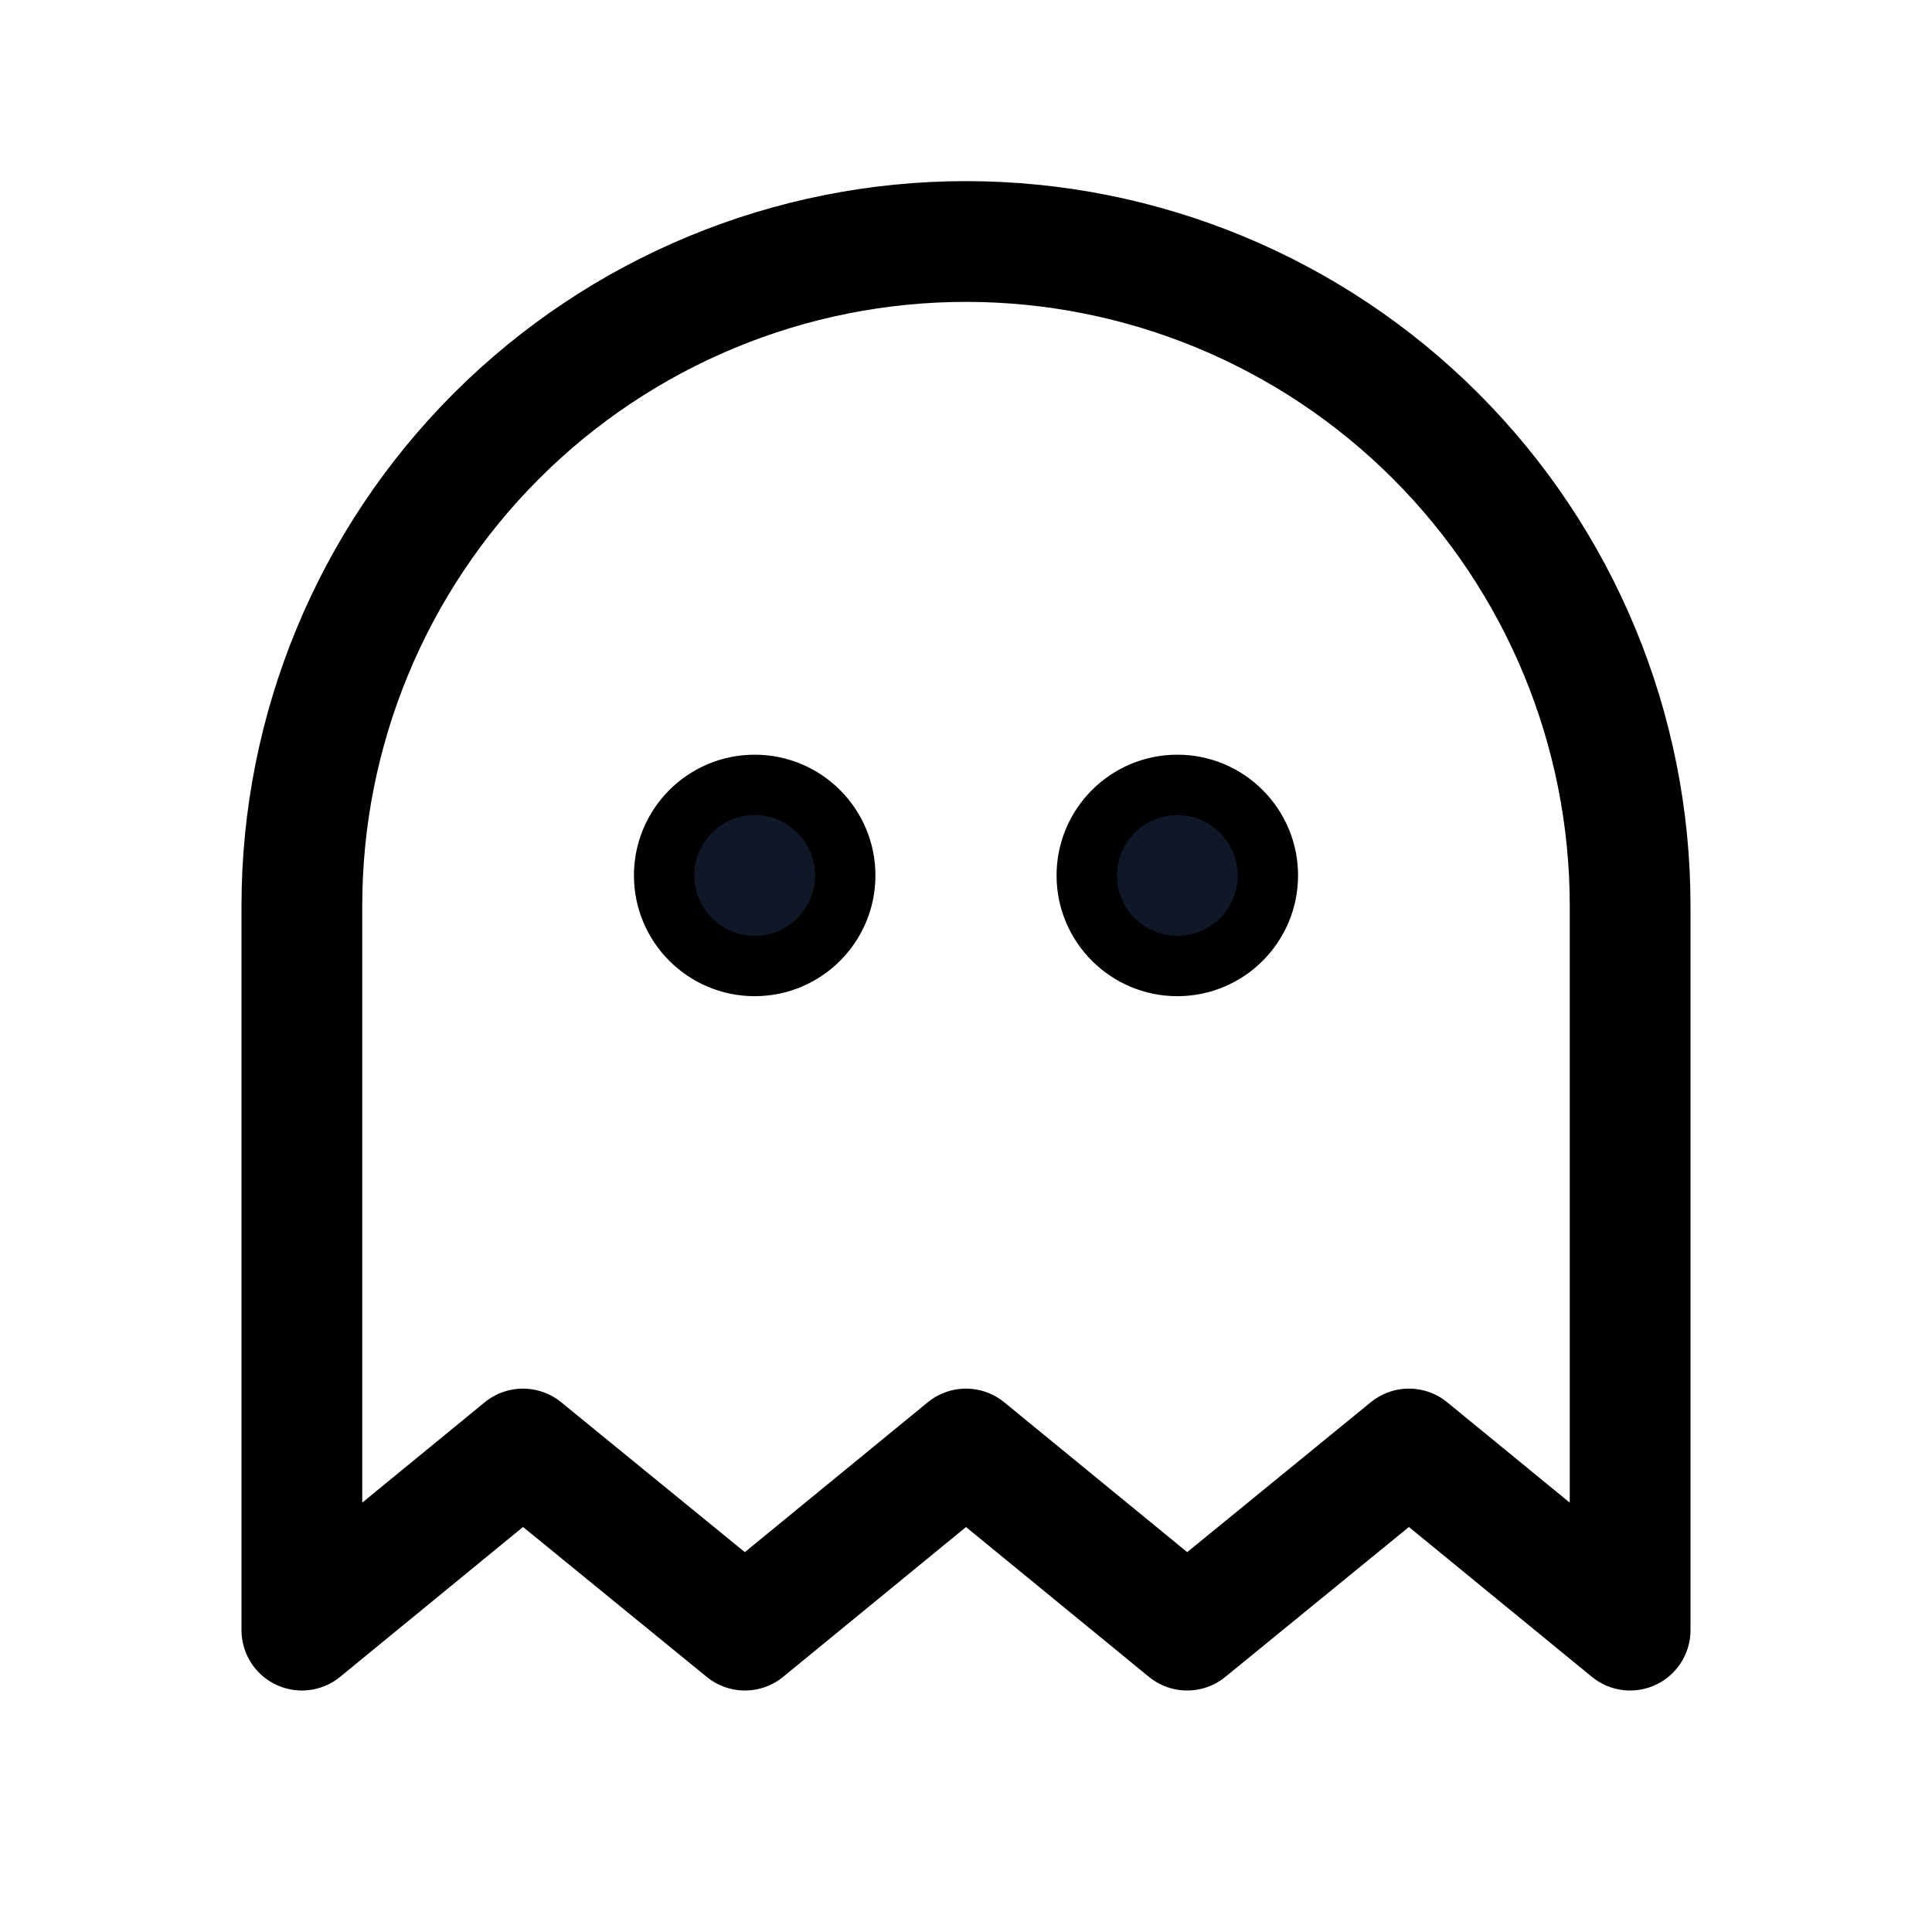 <svg xmlns="http://www.w3.org/2000/svg" fill="none" stroke="currentColor" aria-hidden="true" viewBox="0 0 32 32"><g id="Icon-Ghost"><g clip-path="url(#clip0_11_2949)"><g id="size=md (32px)"><g id="Ghost"><path id="Vector" fill="#101828" d="M12.5 16C13.328 16 14 15.328 14 14.5C14 13.672 13.328 13 12.5 13C11.672 13 11 13.672 11 14.5C11 15.328 11.672 16 12.5 16Z"/><path id="Vector_2" fill="#101828" d="M19.5 16C20.328 16 21 15.328 21 14.5C21 13.672 20.328 13 19.5 13C18.672 13 18 13.672 18 14.5C18 15.328 18.672 16 19.5 16Z"/><path id="Vector_3" stroke-linecap="round" stroke-linejoin="round" stroke-width="2" d="M27 27L23.337 24L19.663 27L16 24L12.338 27L8.662 24L5 27V15C5 12.083 6.159 9.285 8.222 7.222C10.285 5.159 13.083 4 16 4C18.917 4 21.715 5.159 23.778 7.222C25.841 9.285 27 12.083 27 15V27Z"/></g></g></g></g><defs><clipPath id="clip0_11_2949"><rect width="32" height="32" fill="white" rx="5"/></clipPath></defs></svg>